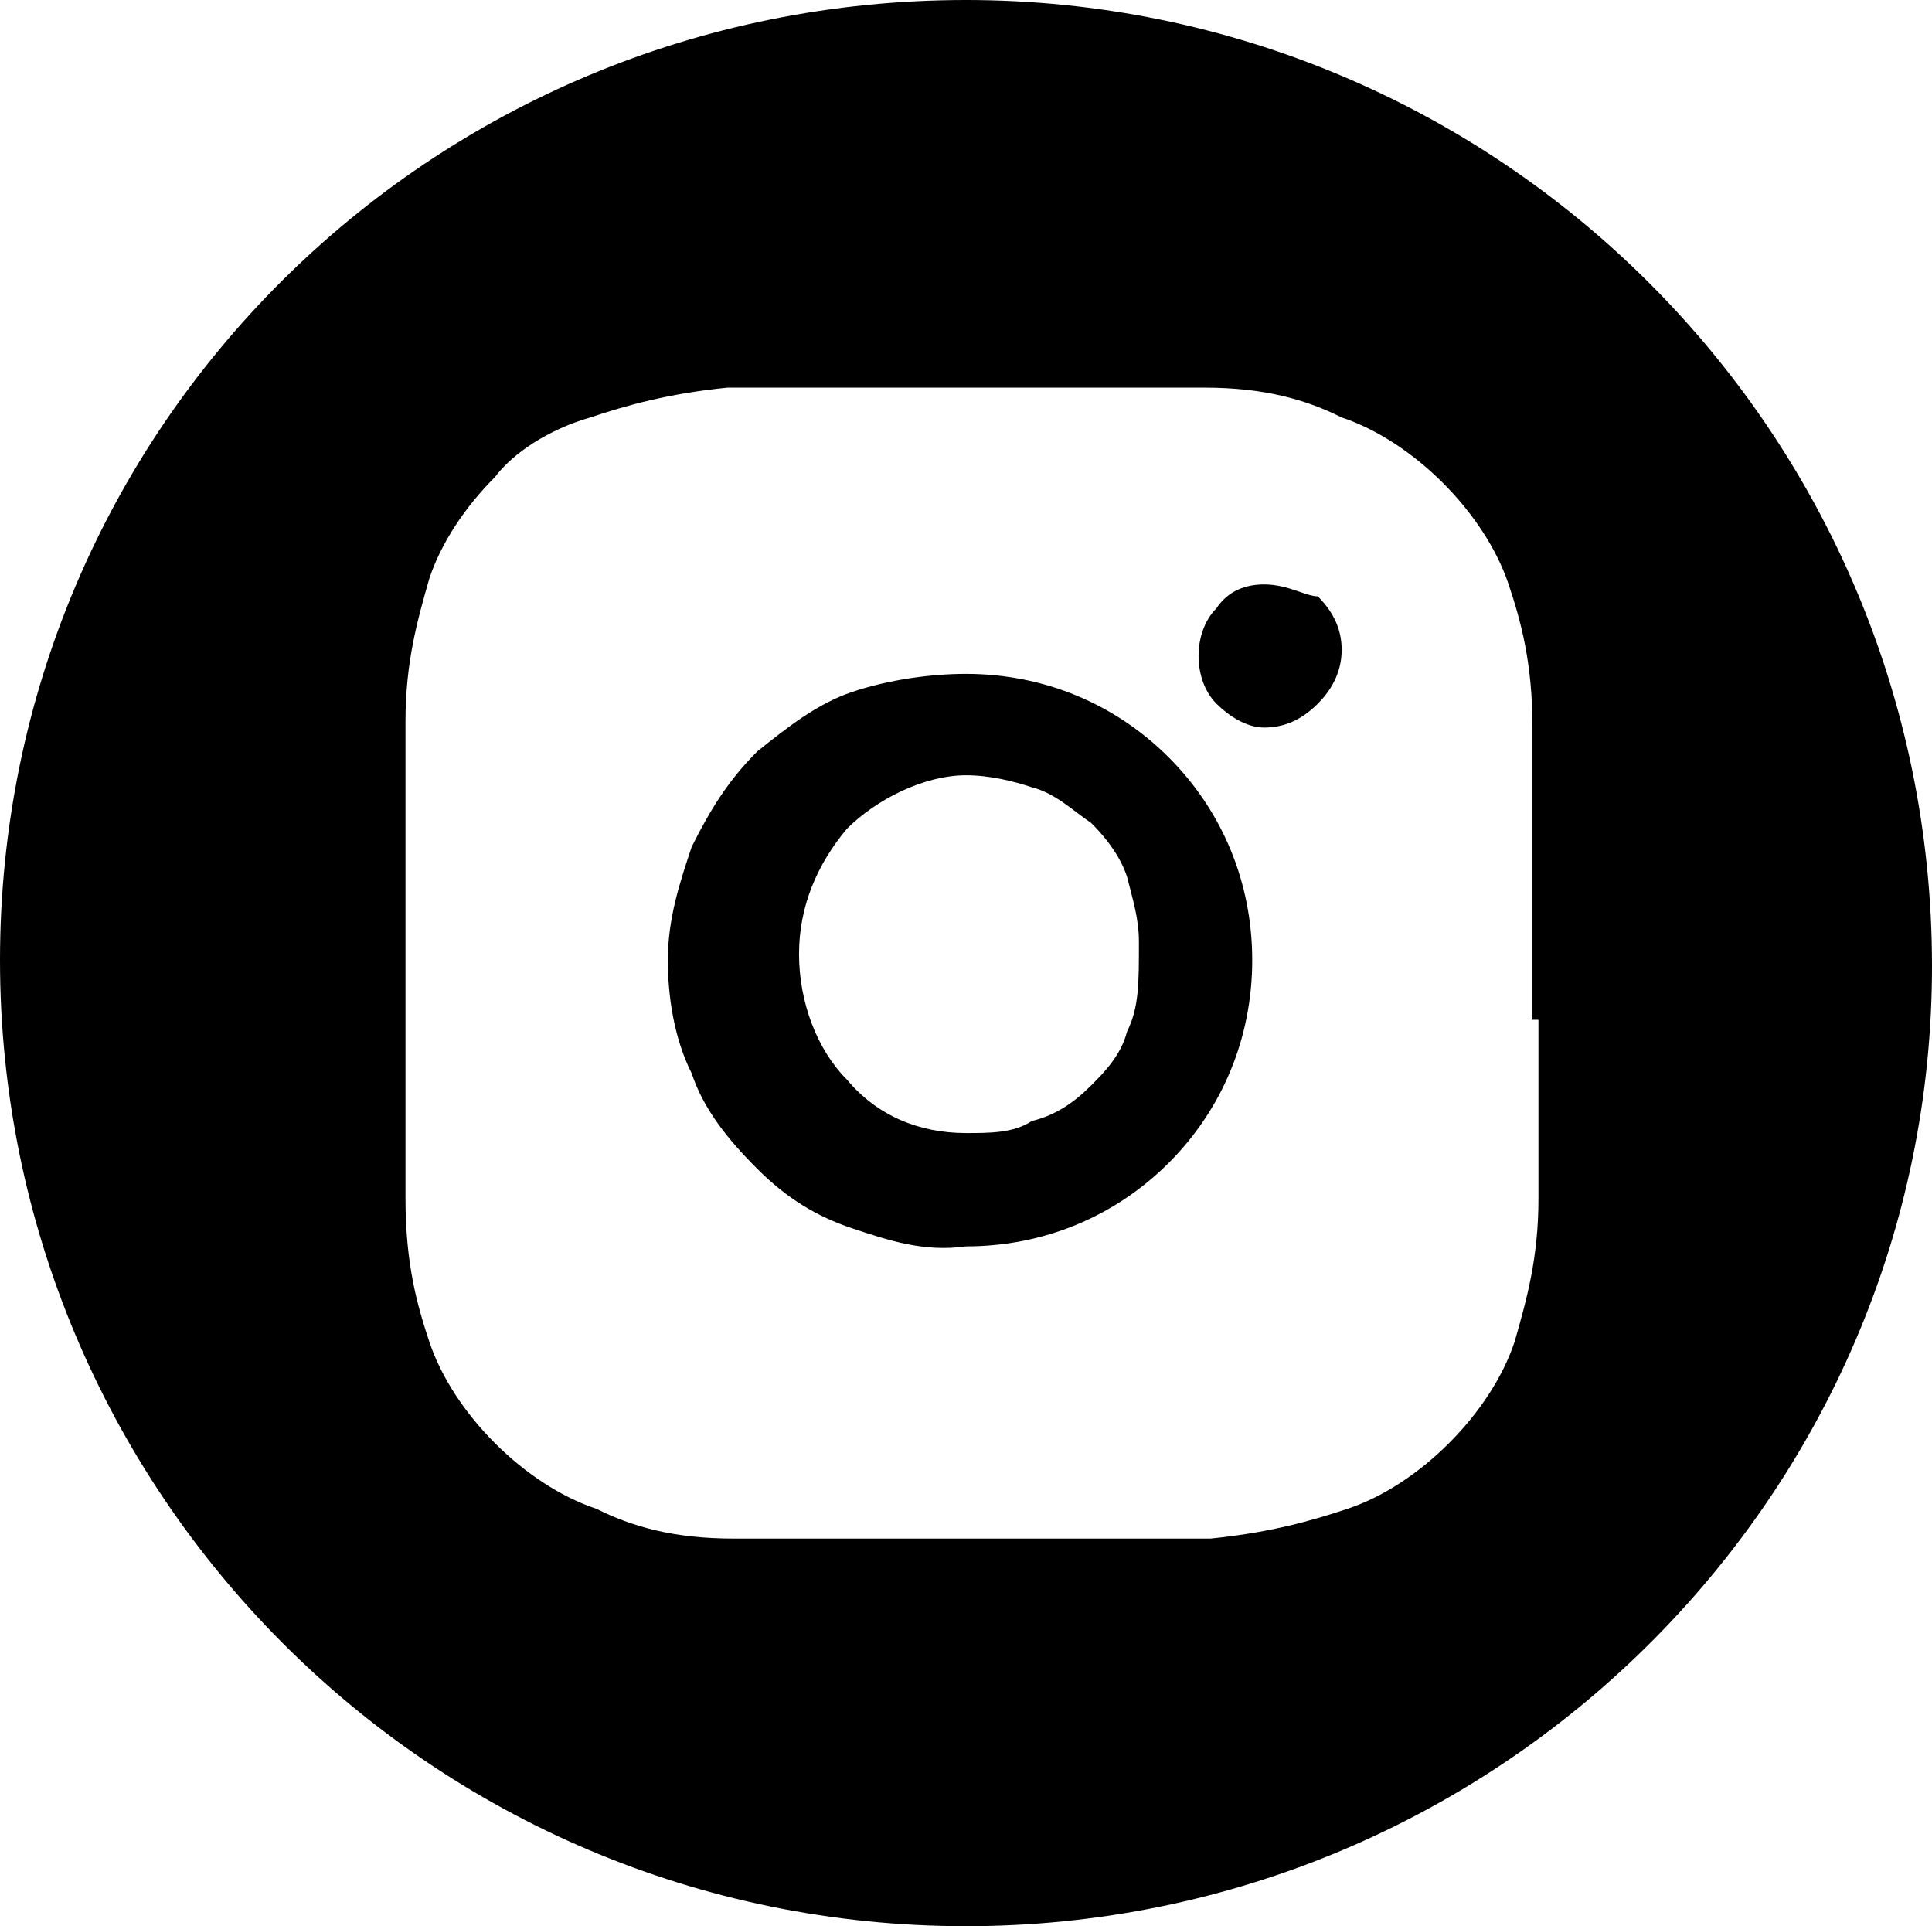 <?xml version="1.0" encoding="utf-8"?>
<!-- Generator: Adobe Illustrator 27.5.0, SVG Export Plug-In . SVG Version: 6.00 Build 0)  -->
<svg version="1.1" id="Layer_1" xmlns="http://www.w3.org/2000/svg" xmlns:xlink="http://www.w3.org/1999/xlink" x="0px" y="0px"
	 viewBox="0 0 32.4 32.3" style="enable-background:new 0 0 32.4 32.3;" xml:space="preserve">
<g>
	<g>
		<path d="M16.2,11.3c-0.6,0-1.3,0.1-1.9,0.3c-0.6,0.2-1.1,0.6-1.6,1c-0.5,0.5-0.8,1-1.1,1.6c-0.2,0.6-0.4,1.2-0.4,1.9
			c0,0.6,0.1,1.3,0.4,1.9c0.2,0.6,0.6,1.1,1.1,1.6c0.5,0.5,1,0.8,1.6,1c0.6,0.2,1.2,0.4,1.9,0.3c1.3,0,2.5-0.5,3.4-1.4
			c0.9-0.9,1.4-2.1,1.4-3.4c0-1.3-0.5-2.5-1.4-3.4C18.7,11.8,17.5,11.3,16.2,11.3z M18.9,17.3c-0.1,0.4-0.4,0.7-0.6,0.9
			c-0.3,0.3-0.6,0.5-1,0.6C17,19,16.6,19,16.2,19c-0.8,0-1.5-0.3-2-0.9c-0.5-0.5-0.8-1.3-0.8-2.1c0-0.8,0.3-1.5,0.8-2.1
			c0.5-0.5,1.3-0.9,2-0.9l0,0c0.4,0,0.8,0.1,1.1,0.2c0.4,0.1,0.7,0.4,1,0.6c0.3,0.3,0.5,0.6,0.6,0.9c0.1,0.4,0.2,0.7,0.2,1.1
			C19.1,16.5,19.1,16.9,18.9,17.3z"/>
		<path d="M16.2,0C7.2,0,0,7.2,0,16.1C0,25,7.2,32.3,16.2,32.3c8.9,0,16.2-7.2,16.2-16.1C32.4,7.2,25.1,0,16.2,0z M25.8,17.1
			c0,0.7,0,1.4,0,2.1l0,0.2c0,0.2,0,0.4,0,0.7c0,1-0.2,1.7-0.4,2.4c-0.2,0.6-0.6,1.2-1.1,1.7c-0.5,0.5-1.1,0.9-1.7,1.1
			c-0.6,0.2-1.3,0.4-2.3,0.5c-0.3,0-0.5,0-0.7,0l-0.2,0c-0.7,0-1.4,0-2.1,0l-0.7,0h-1.3c-0.7,0-1.4,0-2.1,0l-0.2,0
			c-0.2,0-0.5,0-0.7,0c-1,0-1.7-0.2-2.3-0.5c-0.6-0.2-1.2-0.6-1.7-1.1c-0.5-0.5-0.9-1.1-1.1-1.7c-0.2-0.6-0.4-1.3-0.4-2.4
			c0-0.2,0-0.5,0-0.7l0-0.2c0-0.7,0-1.4,0-2.1v-2c0-0.7,0-1.4,0-2.1l0-0.2c0-0.2,0-0.4,0-0.7c0-1,0.2-1.7,0.4-2.4
			c0.2-0.6,0.6-1.2,1.1-1.7C8.6,7.6,9.2,7.2,9.9,7c0.6-0.2,1.3-0.4,2.3-0.5l0.7,0l0.2,0c0.7,0,1.4,0,2.1,0l2,0c0.7,0,1.4,0,2.1,0
			l0.2,0c0.2,0,0.4,0,0.7,0c1,0,1.7,0.2,2.3,0.5c0.6,0.2,1.2,0.6,1.7,1.1c0.5,0.5,0.9,1.1,1.1,1.7c0.2,0.6,0.4,1.3,0.4,2.4
			c0,0.3,0,0.5,0,0.7l0,0.2c0,0.7,0,1.4,0,2.1l0,0.7V17.1z"/>
		<path d="M21.2,9.8L21.2,9.8c-0.3,0-0.6,0.1-0.8,0.4c-0.2,0.2-0.3,0.5-0.3,0.8s0.1,0.6,0.3,0.8c0.2,0.2,0.5,0.4,0.8,0.4
			c0.3,0,0.6-0.1,0.9-0.4c0.2-0.2,0.4-0.5,0.4-0.9c0-0.3-0.1-0.6-0.4-0.9C21.9,10,21.6,9.8,21.2,9.8z"/>
	</g>
</g>
</svg>
